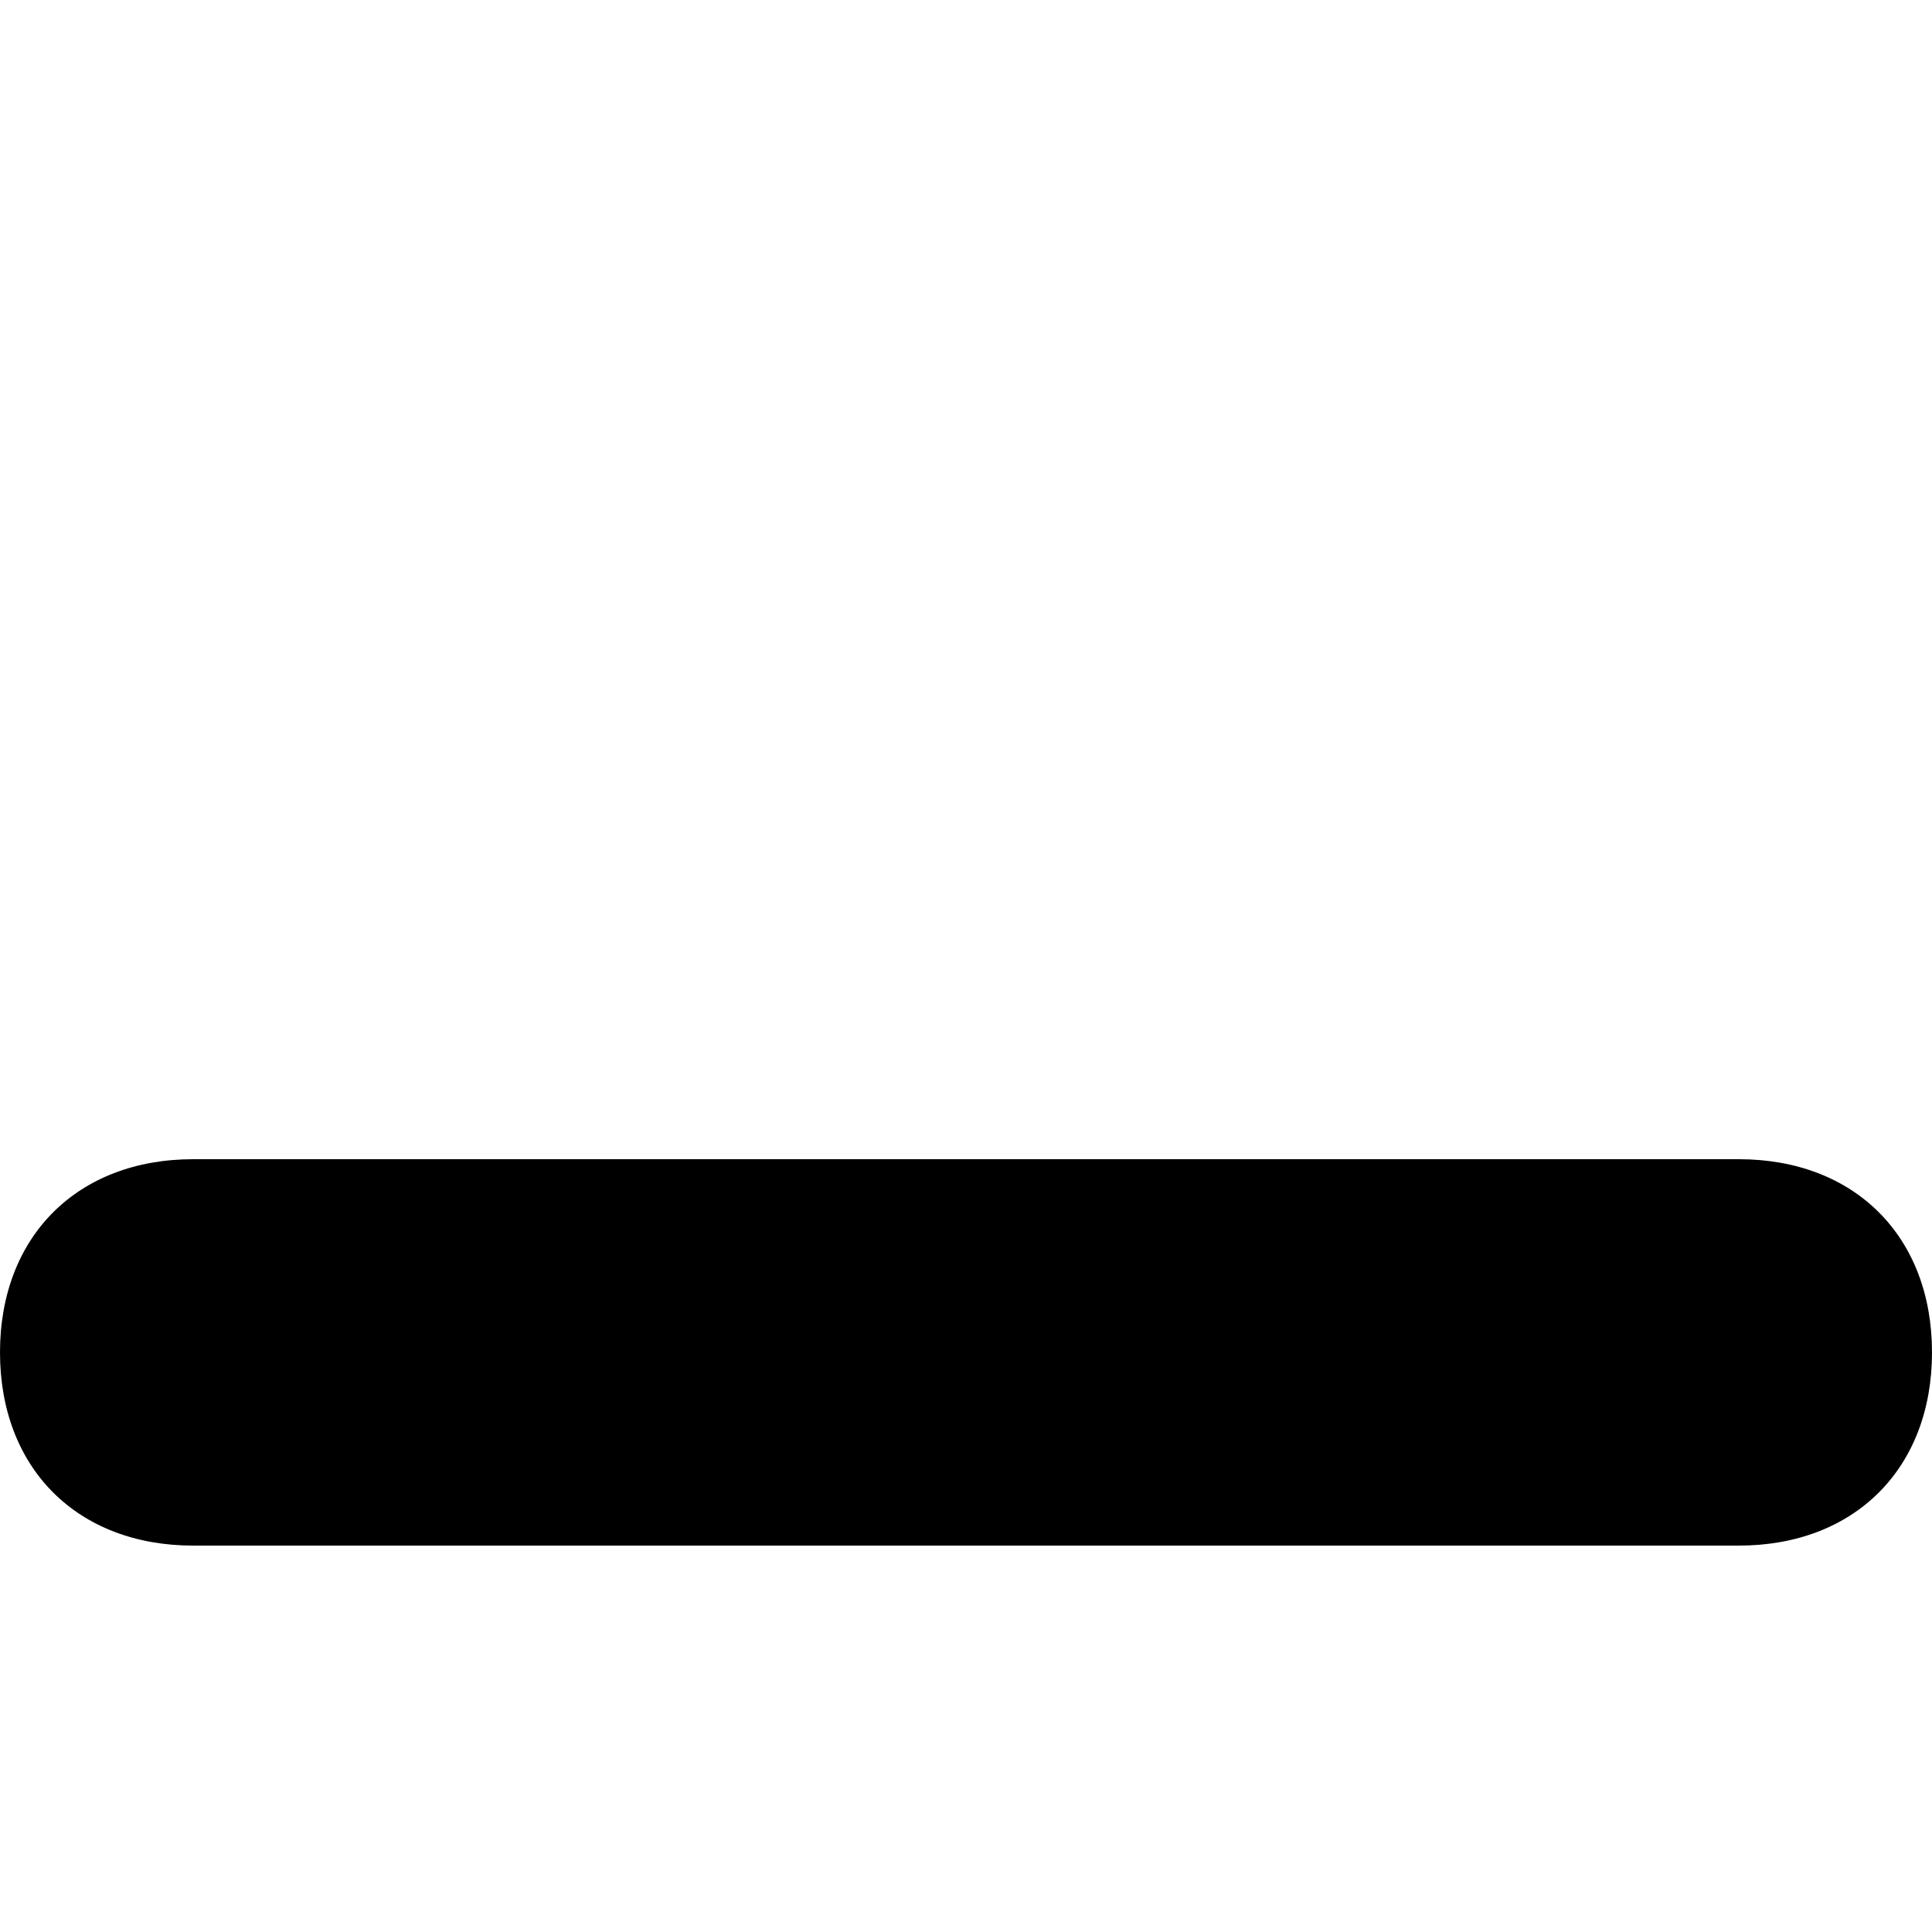 <?xml version="1.0" standalone="no"?><!DOCTYPE svg PUBLIC "-//W3C//DTD SVG 1.1//EN" "http://www.w3.org/Graphics/SVG/1.1/DTD/svg11.dtd"><svg t="1515647165086" class="icon" style="" viewBox="0 0 1024 1024" version="1.1" xmlns="http://www.w3.org/2000/svg" p-id="6045" xmlns:xlink="http://www.w3.org/1999/xlink"><defs><style type="text/css"></style></defs><path d="M921.6 819.2H102.4c-61.44 0-102.4-40.96-102.4-102.4s40.96-102.4 102.4-102.4h819.2c61.44 0 102.4 40.96 102.4 102.4s-40.96 102.4-102.4 102.4z" p-id="6046"></path></svg>